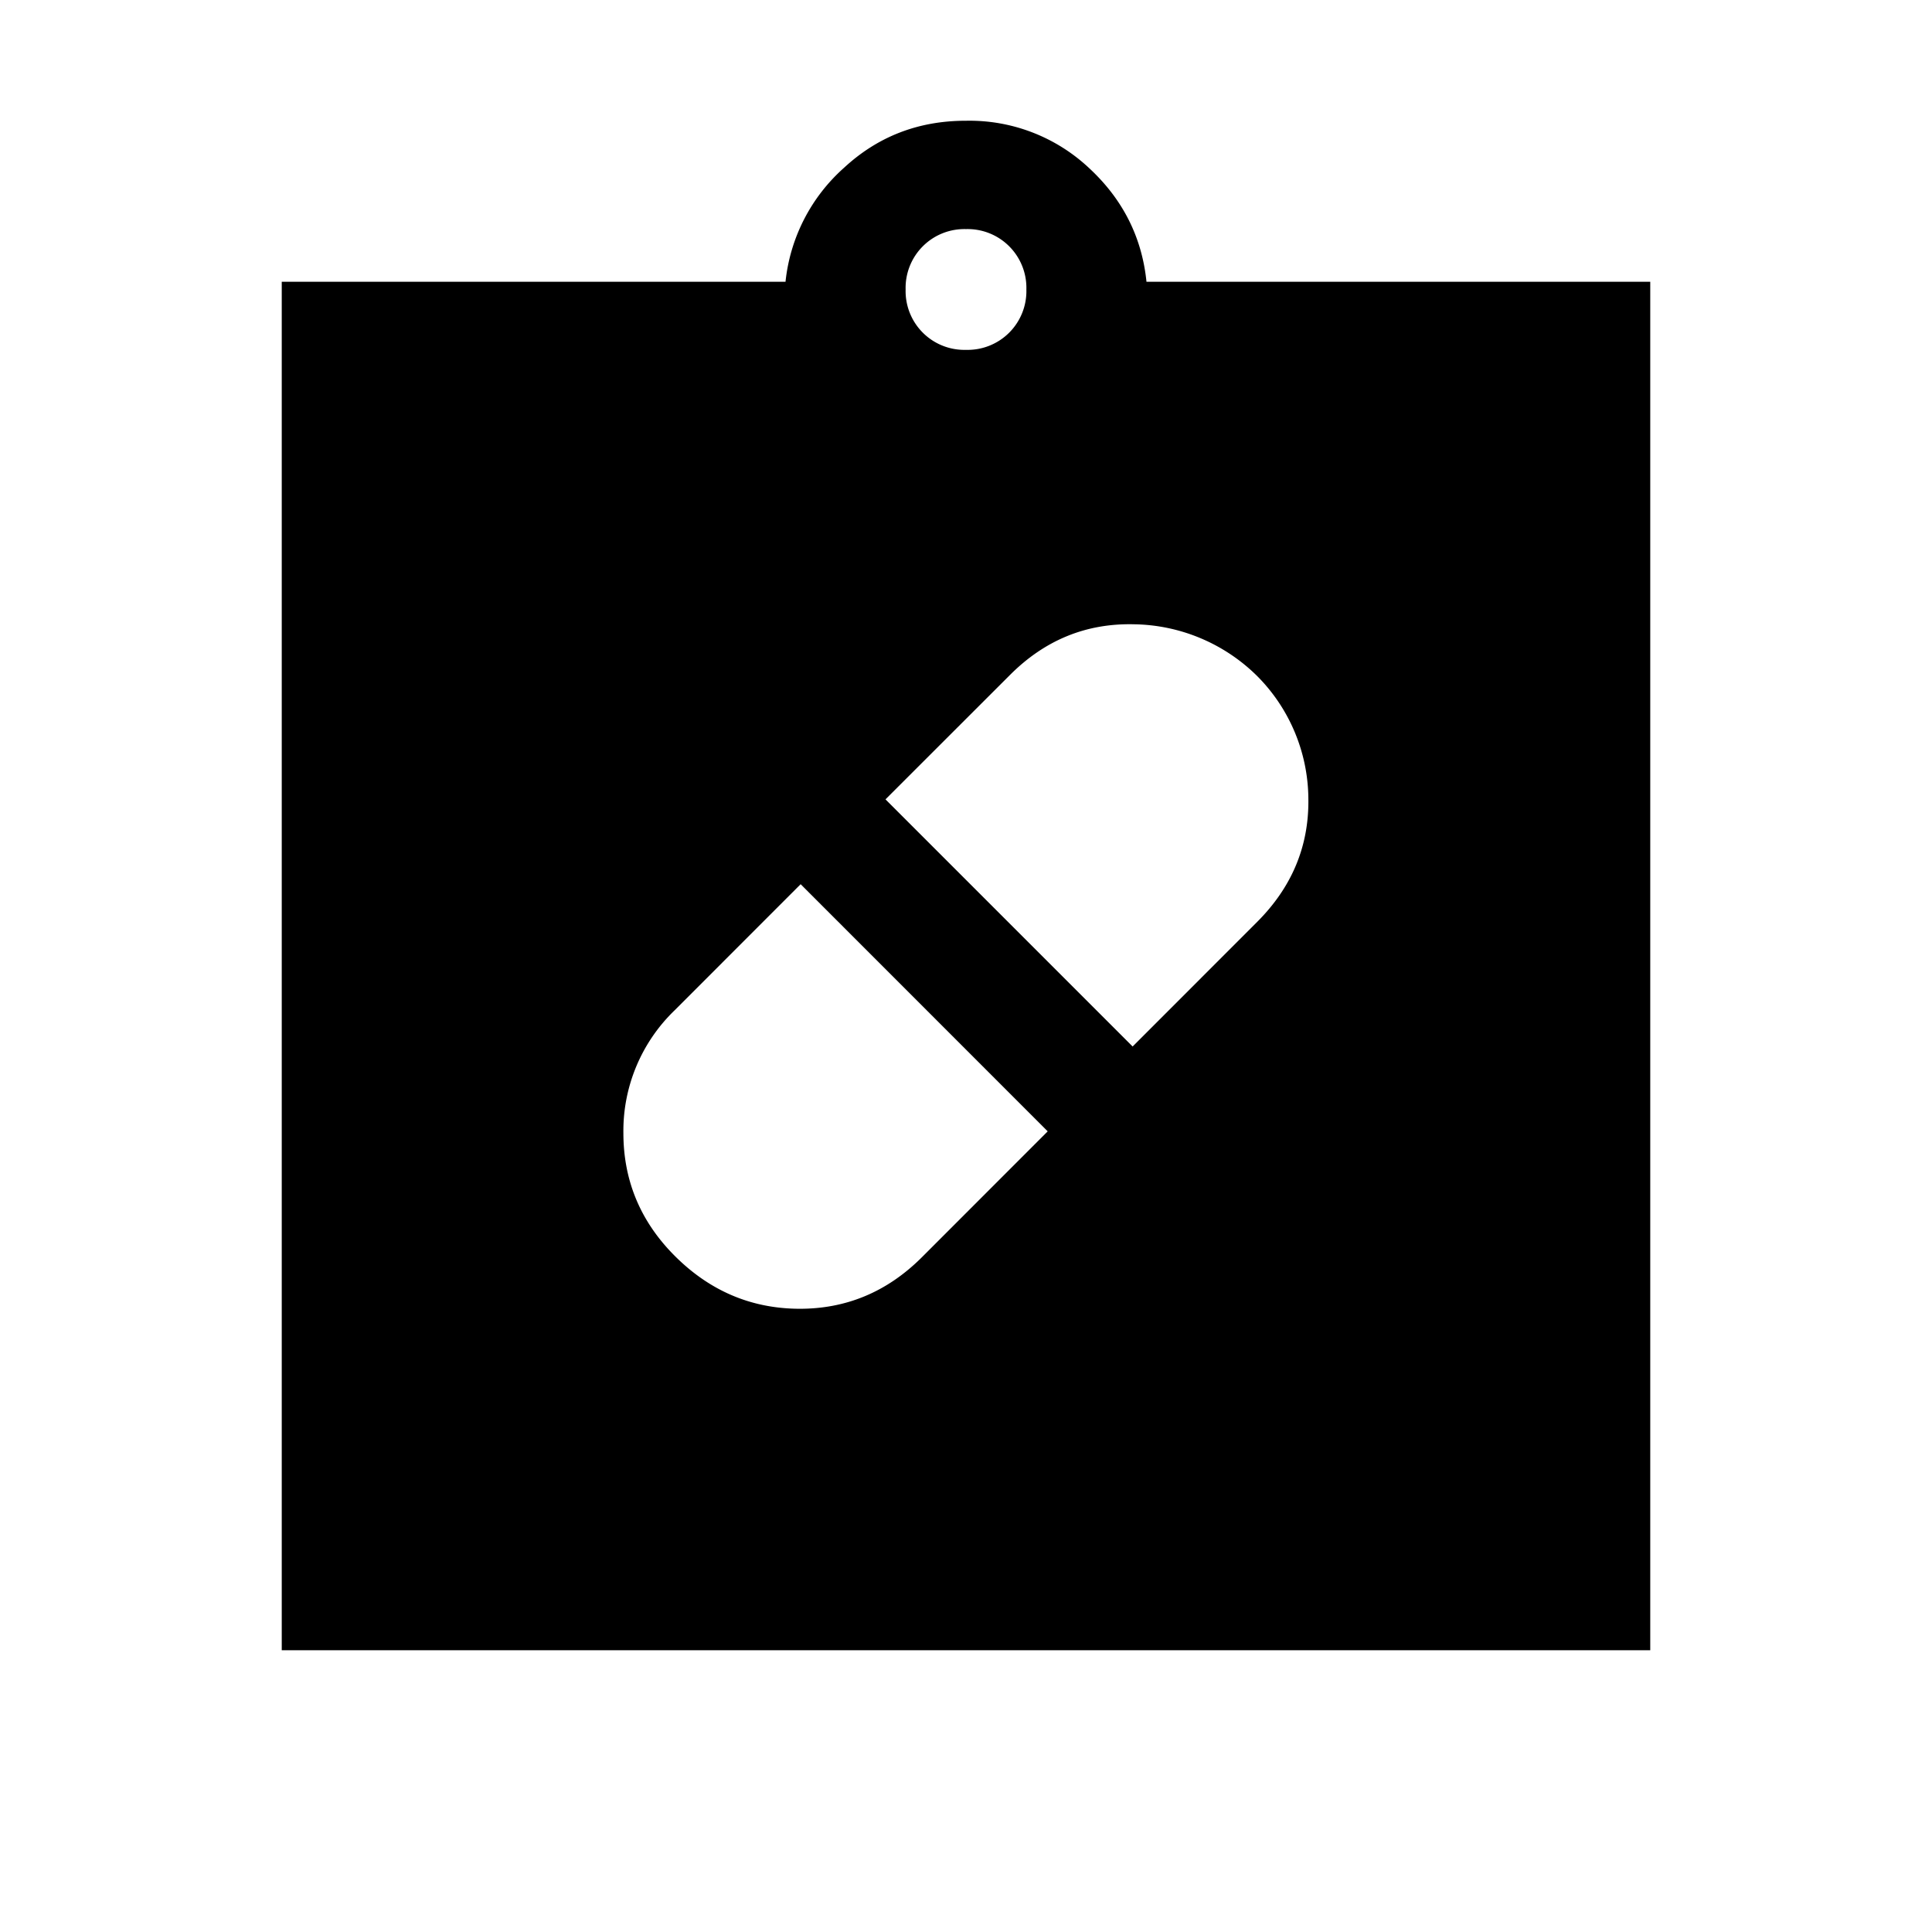 <svg xmlns="http://www.w3.org/2000/svg" width="24" height="24" viewBox="0 0 24 24" fill='currentColor'><path d="M8.383 15.602q.648.648 1.534.656.887.007 1.535-.64l1.563-1.564-3.069-3.07-1.563 1.564a2.08 2.08 0 0 0-.639 1.527q0 .888.639 1.527m7.234-7.204a2.22 2.22 0 0 0-1.534-.643q-.887-.02-1.535.628L11 9.93 14.07 13l1.547-1.548q.648-.648.636-1.527a2.18 2.18 0 0 0-.636-1.527M3.5 20.5v-17h6.258a2.2 2.2 0 0 1 .727-1.416Q11.117 1.499 12 1.5a2.17 2.17 0 0 1 1.525.584q.632.583.717 1.416H20.5v17zM12 4.346a.73.73 0 0 0 .75-.75.73.73 0 0 0-.75-.75.73.73 0 0 0-.75.75.73.73 0 0 0 .75.75"/></svg>
